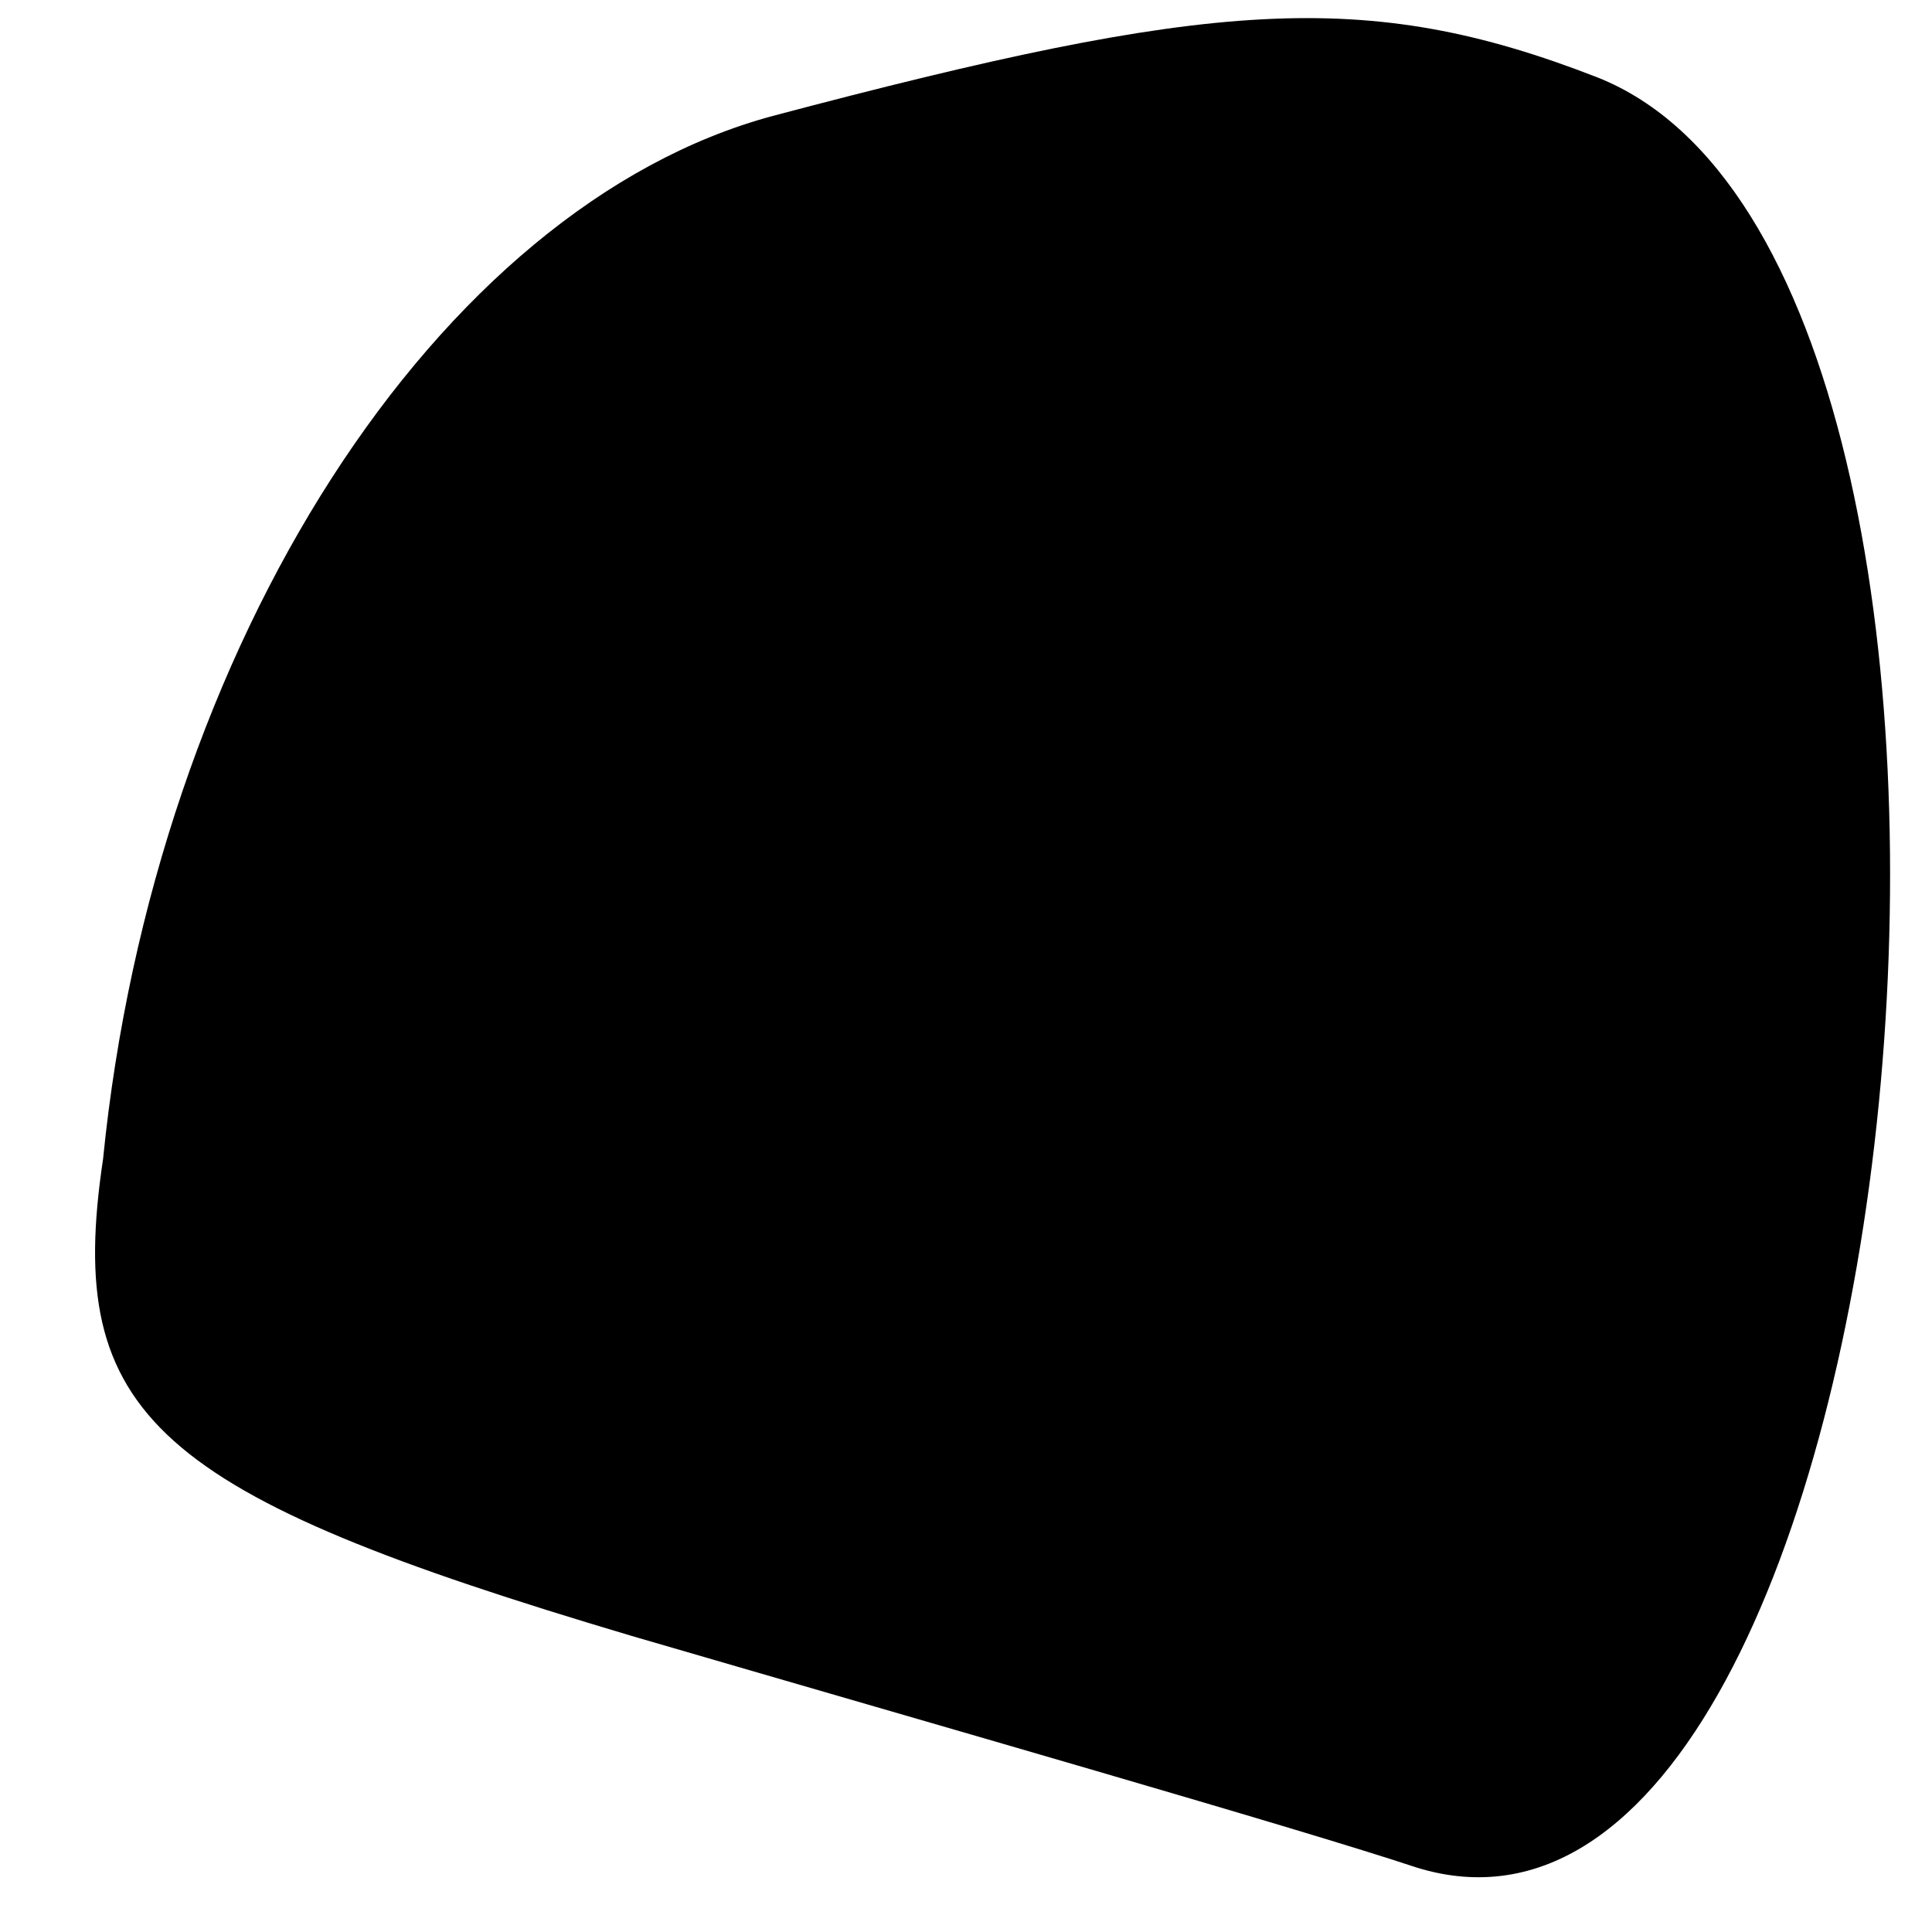 <?xml version="1.0" standalone="no"?>
<!DOCTYPE svg PUBLIC "-//W3C//DTD SVG 20010904//EN"
 "http://www.w3.org/TR/2001/REC-SVG-20010904/DTD/svg10.dtd">
<svg version="1.0" xmlns="http://www.w3.org/2000/svg"
 width="15pt" height="15pt" viewBox="0 0 15 15"
 preserveAspectRatio="xMidYMid meet">
<g transform="translate(0,15) scale(0.1,-0.1)"
fill="#000000" stroke="none">
<path fill="#000000" stroke="none" d="M60 141 c-26 -7 -48 -41 -52 -81 -3
-20 4 -26 41 -37 24 -7 52 -15 61 -18 39 -12 52 124 14 139 -18 7 -30 6 -64
-3z"/>
</g>
</svg>
